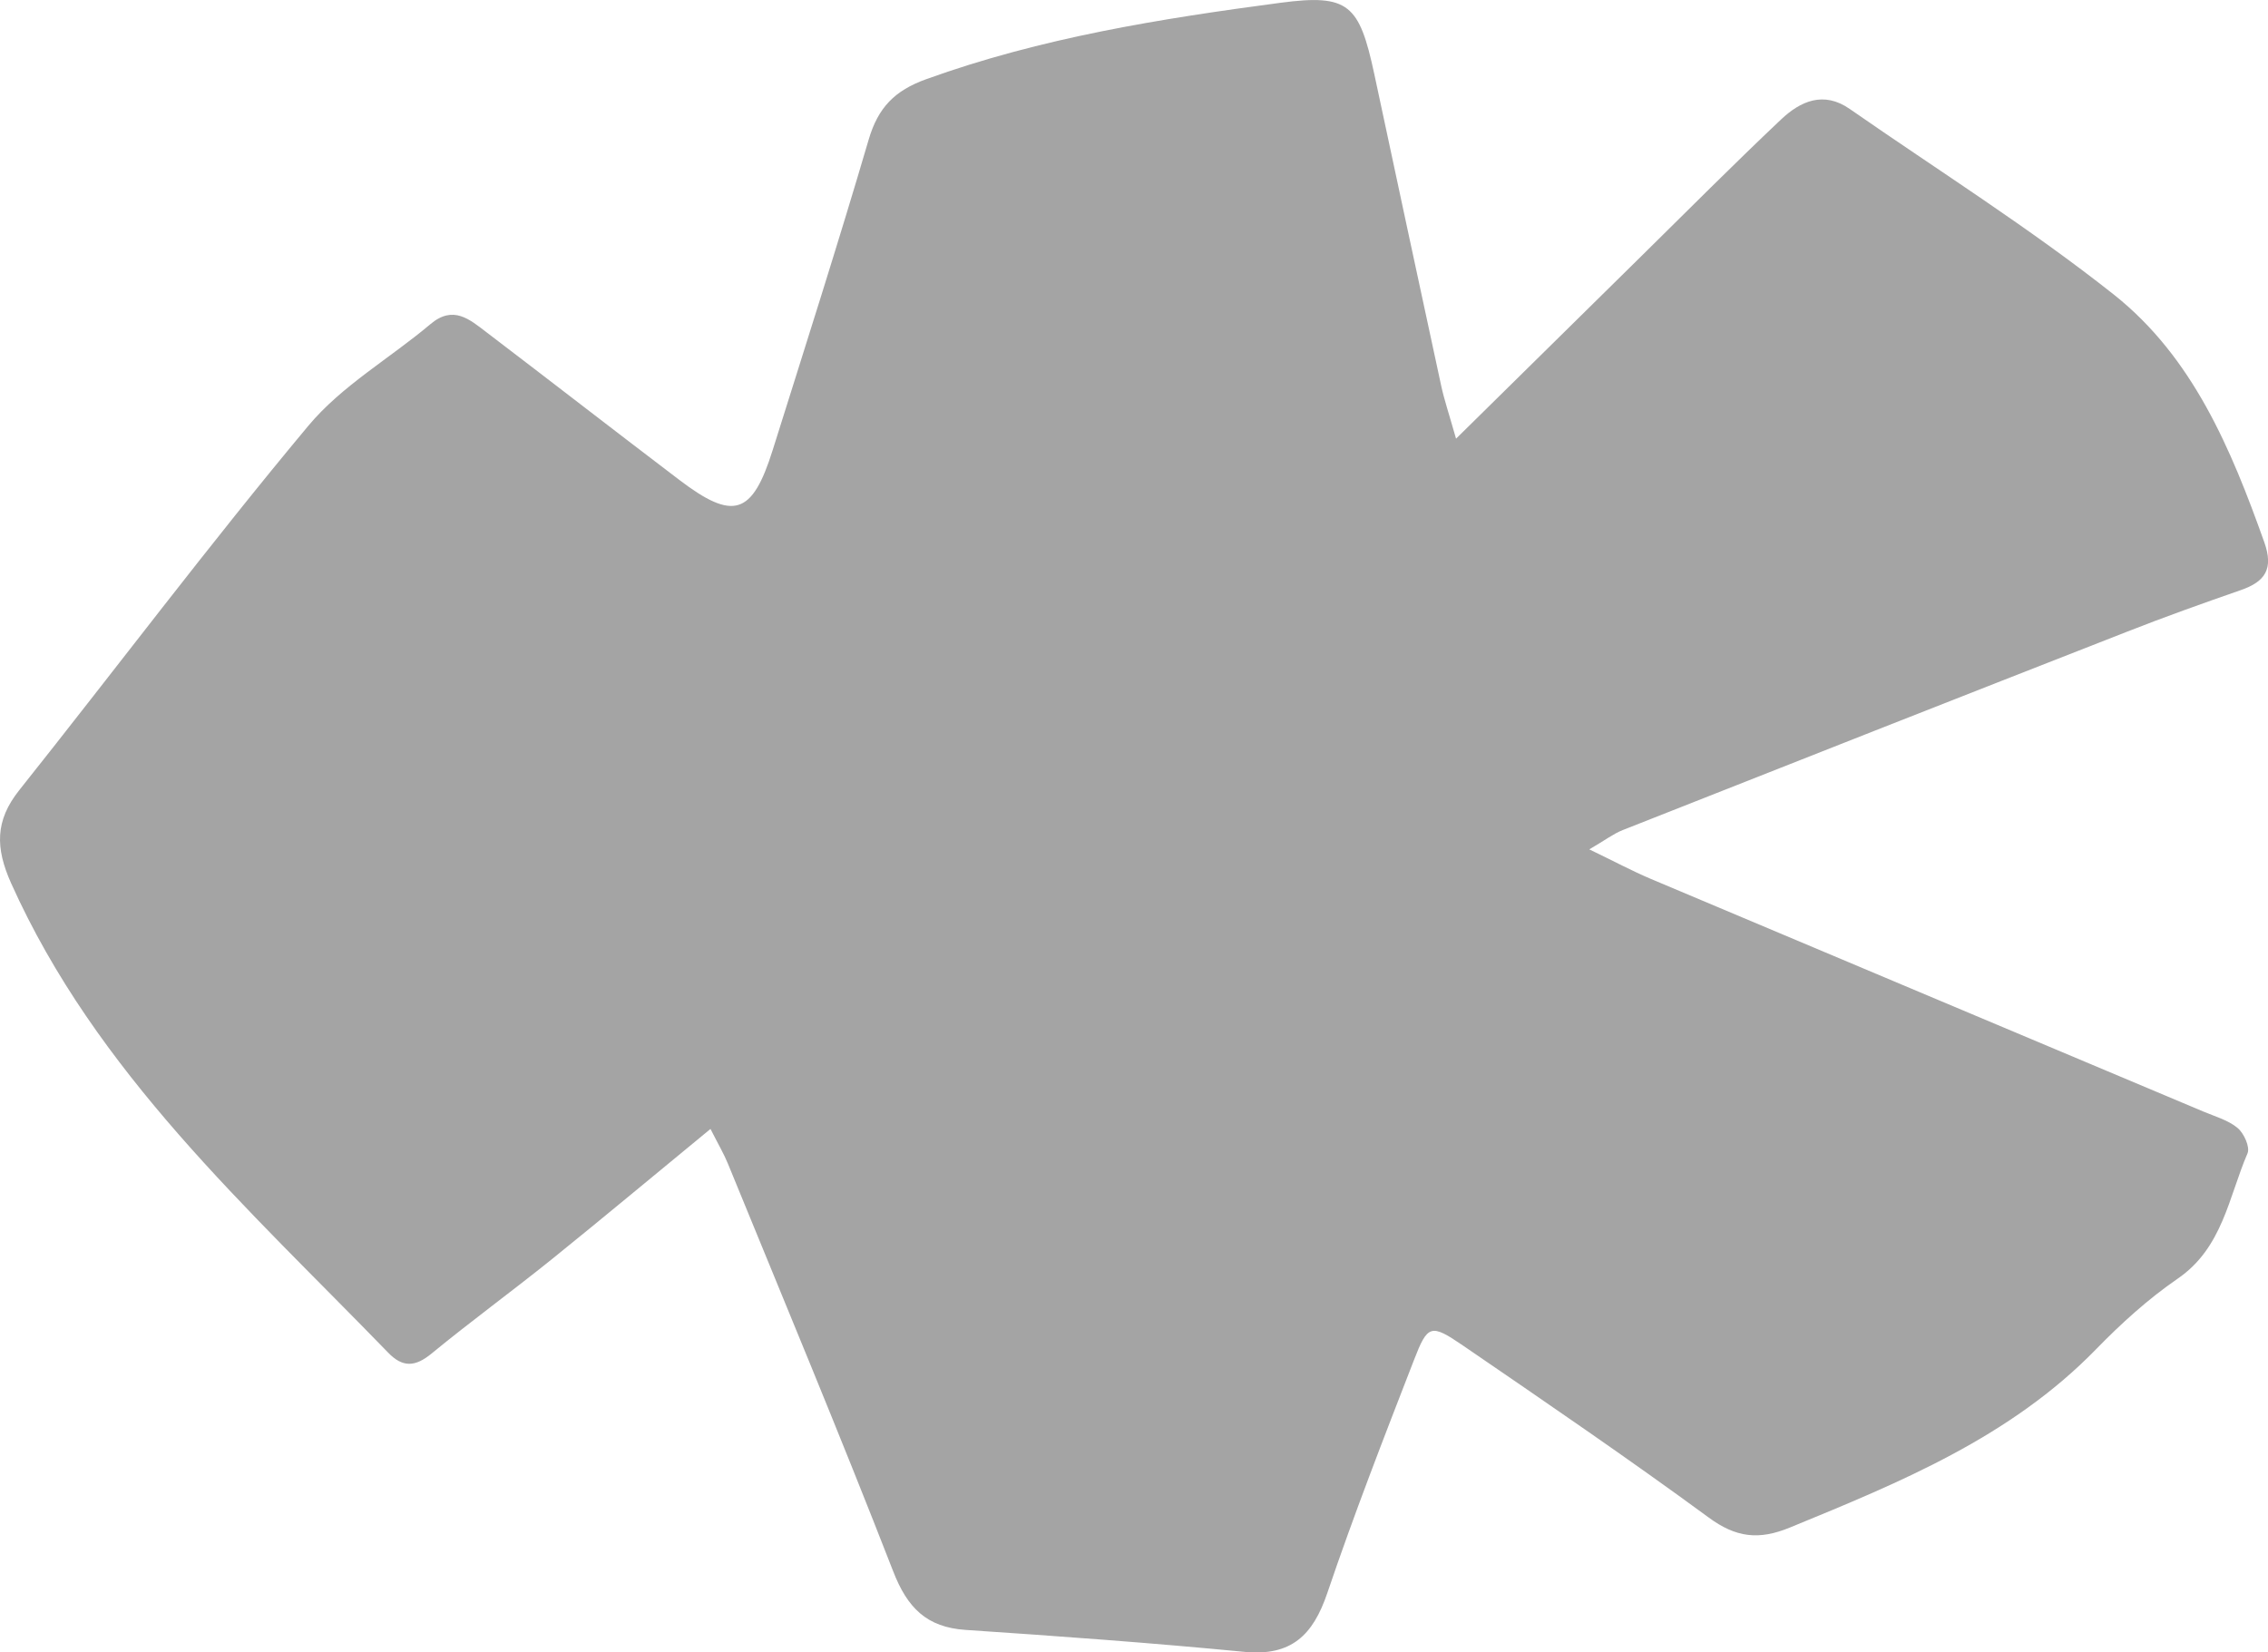 <?xml version="1.0" encoding="UTF-8"?><svg xmlns="http://www.w3.org/2000/svg" viewBox="0 0 164.11 119.57"><defs><style>.d{fill:#a4a4a4;}</style></defs><g id="a"/><g id="b"><g id="c"><path class="d" d="M105.35,31.75c4.91-4.84,9.16-9.03,13.43-13.23,3.36-3.31,6.68-6.65,10.1-9.88,1.4-1.32,3.07-2.07,4.96-.76,6.4,4.45,13.02,8.61,19.12,13.44,5.71,4.53,8.48,11.17,10.88,17.91,.69,1.93,.07,2.86-1.7,3.47-2.76,.96-5.51,1.94-8.23,3.01-12.17,4.76-24.33,9.55-36.48,14.35-.67,.26-1.26,.72-2.43,1.4,1.81,.87,3.11,1.57,4.46,2.14,13.32,5.62,26.65,11.22,39.97,16.83,.85,.36,1.8,.62,2.48,1.19,.46,.38,.91,1.38,.72,1.83-1.37,3.18-1.8,6.84-5.05,9.07-2.14,1.47-4.11,3.26-5.92,5.12-6.2,6.36-14.15,9.61-22.14,12.89-2.26,.93-3.91,.73-5.89-.73-5.82-4.27-11.8-8.35-17.76-12.43-2.34-1.6-2.56-1.53-3.56,1.05-2.17,5.59-4.35,11.19-6.27,16.86-1.03,3.03-2.59,4.57-5.97,4.25-6.72-.65-13.46-1.14-20.2-1.59-2.83-.19-4.22-1.61-5.24-4.24-3.85-9.89-7.94-19.68-11.96-29.5-.28-.69-.67-1.35-1.26-2.51-3.97,3.26-7.69,6.37-11.47,9.42-2.87,2.31-5.86,4.49-8.71,6.83-1.19,.98-2.1,1.03-3.16-.08C17.92,87.39,6.95,77.61,.8,63.9c-1.14-2.55-1.16-4.52,.59-6.72,6.99-8.78,13.73-17.76,20.92-26.37,2.42-2.9,5.9-4.88,8.84-7.36,1.65-1.39,2.83-.34,4.05,.59,4.65,3.54,9.26,7.12,13.92,10.66,3.95,3.01,5.31,2.58,6.79-2.13,2.35-7.48,4.74-14.95,6.95-22.48,.68-2.31,1.88-3.54,4.16-4.36C75.33,2.73,83.97,1.35,92.66,.2c4.93-.65,5.7,.12,6.78,5.15,1.61,7.52,3.21,15.03,4.84,22.55,.22,1.02,.56,2.02,1.08,3.85Z"/></g></g></svg>